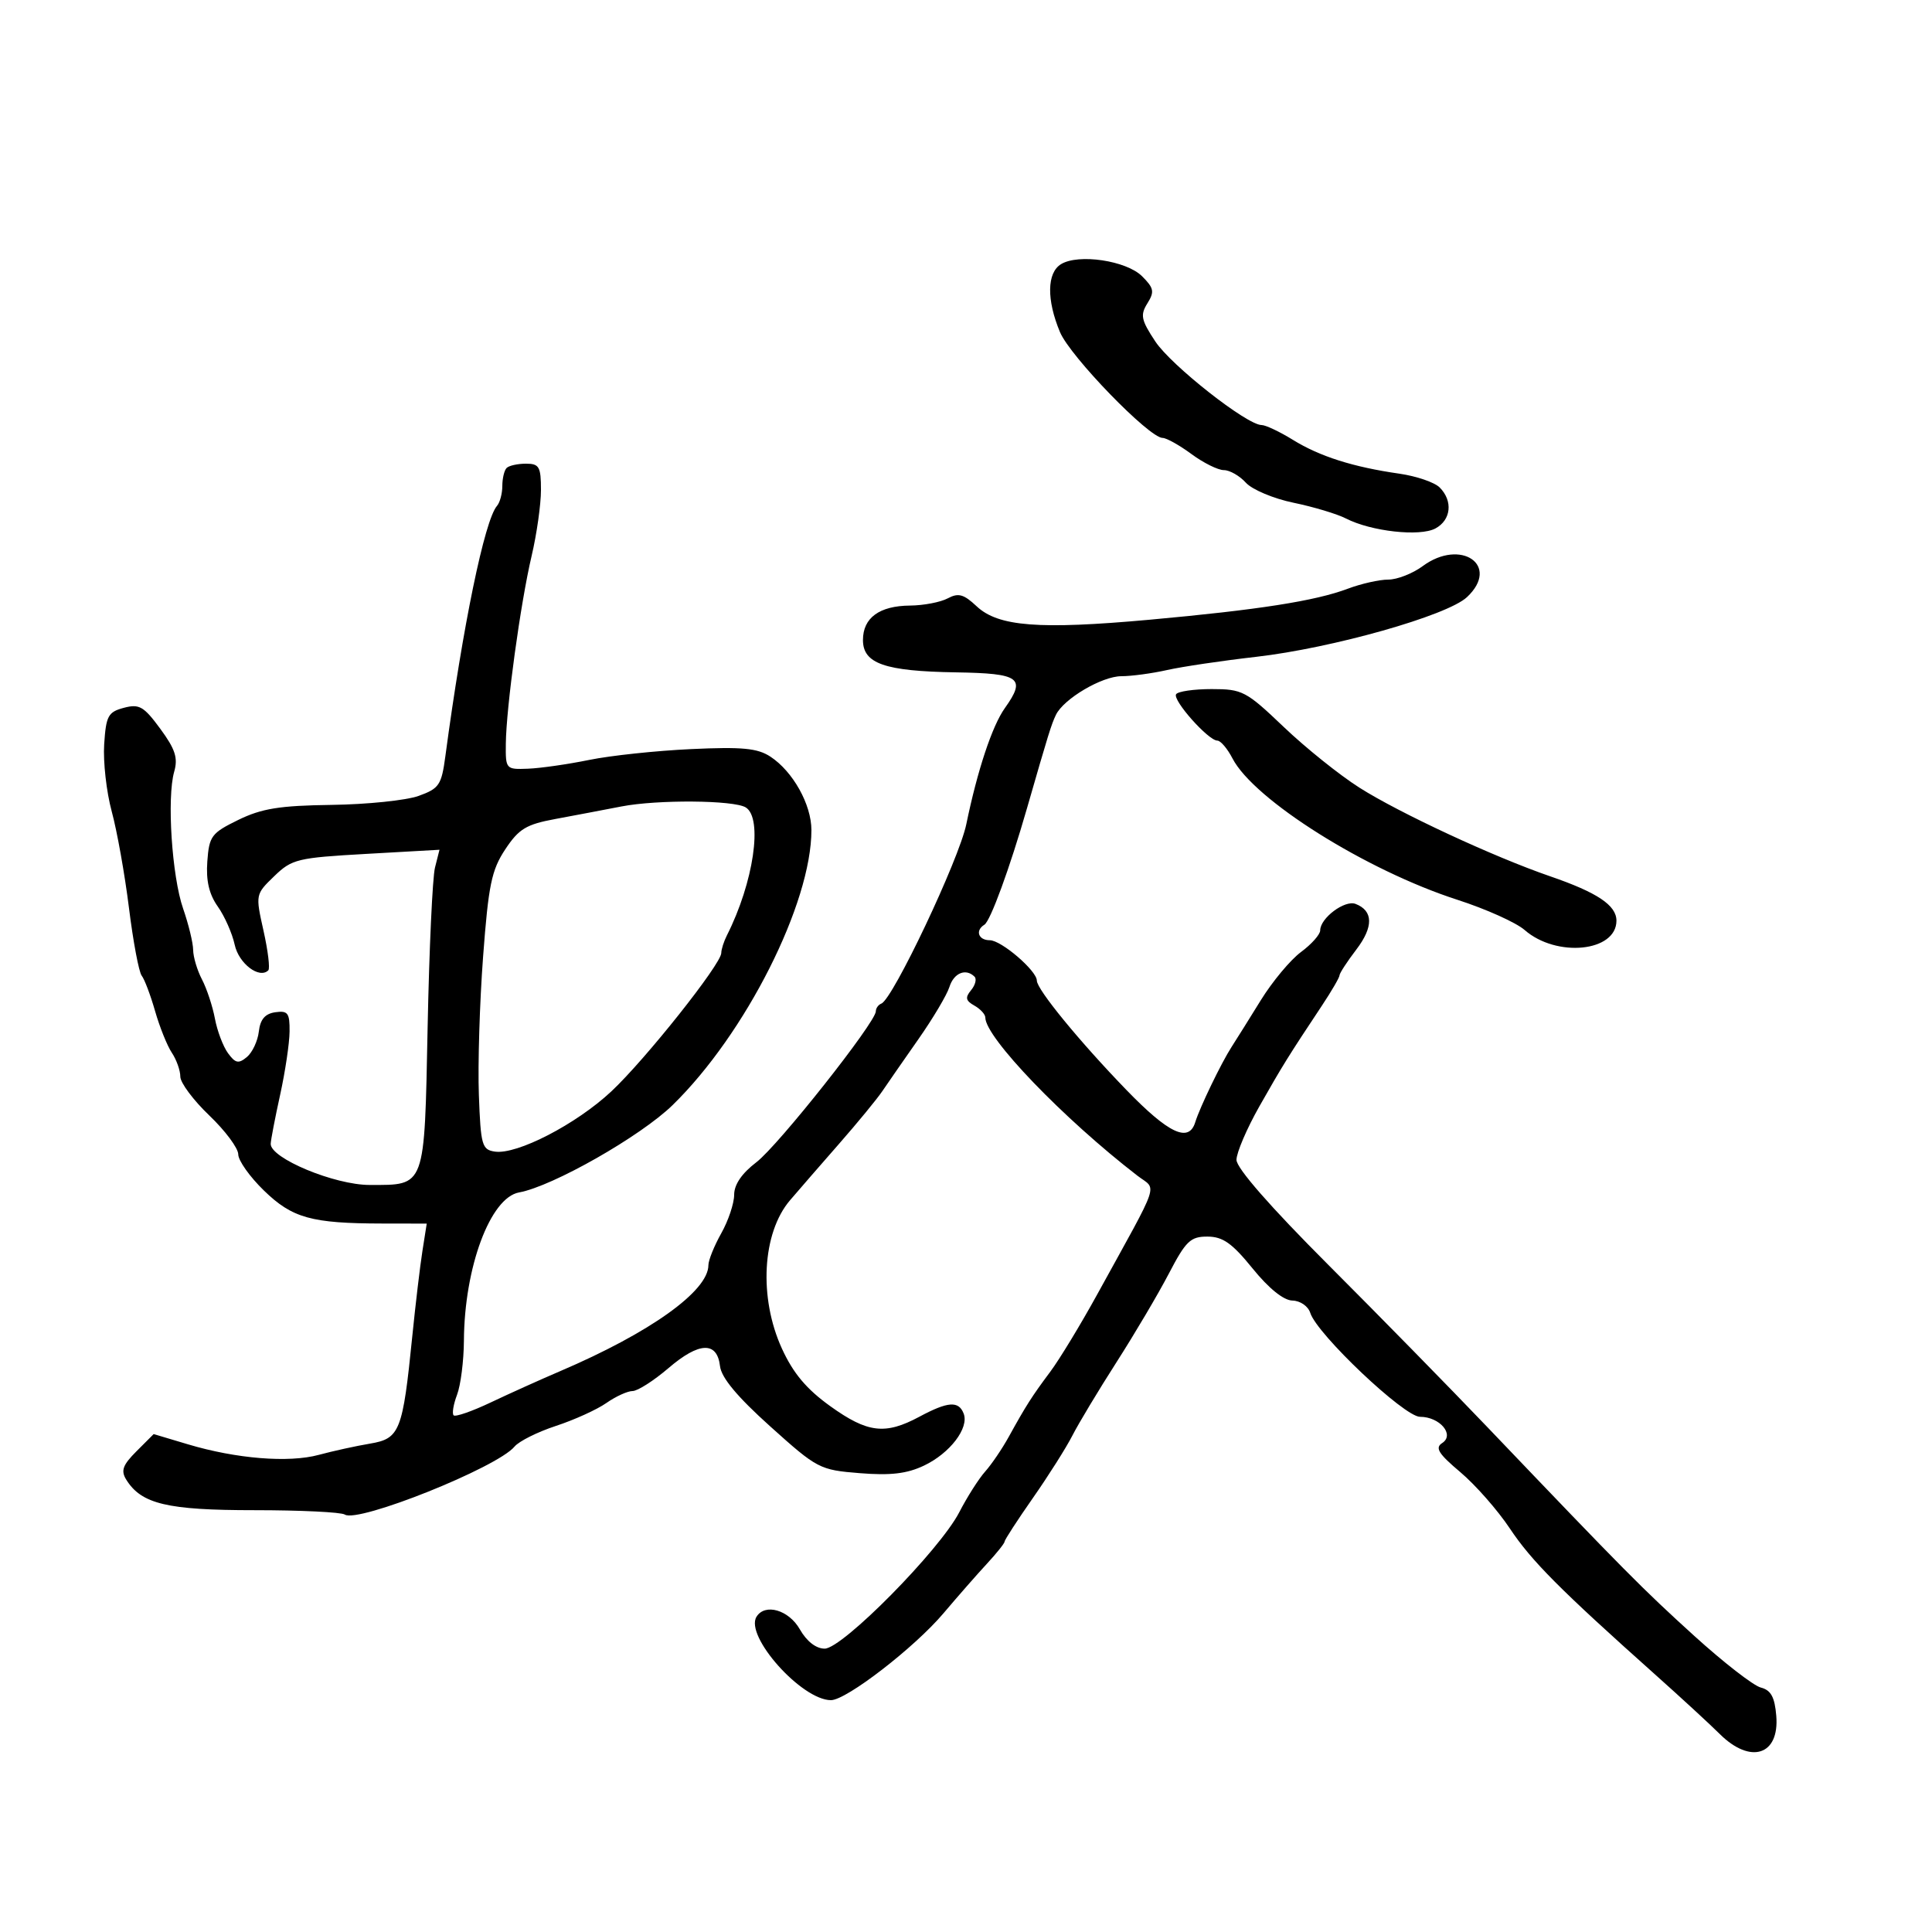 <svg xmlns="http://www.w3.org/2000/svg" width="300" height="300" viewBox="0 0 300 300" version="1.1">
	<path d="M 164.750 41.023 C 162.560 42.370, 162.498 46.554, 164.593 51.568 C 166.172 55.347, 178.441 68, 180.527 68 C 181.123 68, 183.136 69.125, 185 70.500 C 186.864 71.875, 189.131 73, 190.039 73 C 190.947 73, 192.485 73.879, 193.457 74.952 C 194.429 76.026, 197.760 77.427, 200.862 78.066 C 203.963 78.705, 207.631 79.808, 209.013 80.517 C 212.910 82.516, 220.465 83.357, 222.886 82.061 C 225.333 80.752, 225.642 77.785, 223.550 75.692 C 222.752 74.895, 219.939 73.932, 217.300 73.553 C 210.118 72.523, 204.927 70.875, 200.770 68.305 C 198.718 67.037, 196.525 66, 195.897 66 C 193.620 66, 181.866 56.755, 179.395 53.020 C 177.193 49.693, 177.032 48.921, 178.165 47.108 C 179.294 45.300, 179.185 44.741, 177.346 42.901 C 174.912 40.467, 167.460 39.356, 164.750 41.023 M 78.667 72.667 C 78.300 73.033, 78 74.293, 78 75.467 C 78 76.640, 77.628 78.027, 77.174 78.550 C 75.249 80.764, 71.866 97.166, 69.157 117.415 C 68.557 121.901, 68.195 122.440, 65 123.589 C 63.075 124.281, 57 124.909, 51.500 124.983 C 43.417 125.092, 40.638 125.539, 37 127.316 C 32.829 129.354, 32.477 129.826, 32.192 133.771 C 31.976 136.752, 32.463 138.848, 33.817 140.764 C 34.881 142.269, 36.064 144.942, 36.445 146.705 C 37.078 149.626, 40.277 152.056, 41.664 150.669 C 41.947 150.386, 41.611 147.619, 40.917 144.519 C 39.660 138.903, 39.666 138.873, 42.578 136.058 C 45.330 133.397, 46.161 133.196, 56.871 132.592 L 68.243 131.950 67.543 134.725 C 67.159 136.251, 66.645 147.400, 66.402 159.500 C 65.898 184.613, 66.123 184, 57.401 184 C 51.945 184, 41.964 179.848, 42.035 177.608 C 42.054 176.999, 42.714 173.575, 43.500 170 C 44.286 166.425, 44.946 162.006, 44.965 160.180 C 44.995 157.302, 44.701 156.903, 42.750 157.180 C 41.157 157.407, 40.410 158.281, 40.191 160.177 C 40.020 161.649, 39.184 163.432, 38.332 164.139 C 37.044 165.209, 36.552 165.108, 35.405 163.539 C 34.646 162.501, 33.731 160.085, 33.372 158.169 C 33.013 156.254, 32.110 153.519, 31.365 152.093 C 30.621 150.667, 30.003 148.600, 29.992 147.500 C 29.980 146.400, 29.280 143.517, 28.436 141.092 C 26.692 136.084, 25.893 123.859, 27.047 119.835 C 27.661 117.697, 27.220 116.333, 24.890 113.165 C 22.325 109.677, 21.623 109.273, 19.231 109.909 C 16.788 110.557, 16.466 111.154, 16.177 115.567 C 15.999 118.280, 16.526 122.975, 17.349 126 C 18.172 129.025, 19.378 135.775, 20.028 141 C 20.679 146.225, 21.567 150.950, 22.002 151.500 C 22.437 152.050, 23.373 154.525, 24.081 157 C 24.790 159.475, 25.961 162.388, 26.685 163.473 C 27.408 164.557, 28 166.225, 28 167.178 C 28 168.131, 30.023 170.844, 32.496 173.206 C 34.969 175.568, 36.994 178.288, 36.996 179.251 C 36.998 180.214, 38.792 182.742, 40.983 184.867 C 45.394 189.149, 48.350 189.971, 59.382 189.989 L 66.263 190 65.594 194.250 C 65.226 196.588, 64.518 202.550, 64.019 207.500 C 62.534 222.256, 62.089 223.388, 57.460 224.164 C 55.282 224.530, 51.700 225.316, 49.500 225.911 C 44.829 227.175, 36.701 226.519, 29.181 224.272 L 23.862 222.683 21.193 225.352 C 19.052 227.493, 18.738 228.366, 19.604 229.761 C 21.954 233.543, 25.971 234.500, 39.500 234.500 C 46.650 234.500, 52.969 234.806, 53.542 235.180 C 55.604 236.527, 77.193 227.882, 79.894 224.628 C 80.587 223.793, 83.482 222.347, 86.327 221.414 C 89.172 220.482, 92.694 218.882, 94.154 217.859 C 95.614 216.837, 97.446 216, 98.224 216 C 99.003 216, 101.519 214.392, 103.816 212.426 C 108.567 208.359, 111.354 208.259, 111.805 212.139 C 112.013 213.931, 114.483 216.894, 119.610 221.500 C 126.918 228.067, 127.273 228.252, 133.513 228.753 C 138.288 229.136, 140.821 228.838, 143.470 227.581 C 147.504 225.667, 150.501 221.747, 149.641 219.508 C 148.867 217.489, 147.202 217.608, 142.739 220 C 137.447 222.836, 134.713 222.509, 128.918 218.346 C 125.227 215.694, 123.169 213.243, 121.416 209.410 C 117.796 201.495, 118.345 191.448, 122.675 186.375 C 124.025 184.794, 127.463 180.837, 130.315 177.582 C 133.167 174.327, 136.175 170.666, 137 169.445 C 137.825 168.225, 140.349 164.588, 142.609 161.363 C 144.870 158.138, 147.037 154.488, 147.427 153.250 C 148.112 151.071, 149.976 150.310, 151.325 151.658 C 151.687 152.020, 151.445 152.963, 150.789 153.755 C 149.840 154.898, 149.945 155.389, 151.297 156.146 C 152.234 156.671, 153 157.507, 153 158.005 C 153 161.091, 165.113 173.687, 176.604 182.552 C 179.673 184.920, 180.395 182.782, 170.373 201 C 167.801 205.675, 164.527 211.068, 163.098 212.984 C 160.200 216.871, 159.335 218.228, 156.633 223.119 C 155.606 224.979, 153.960 227.400, 152.976 228.500 C 151.991 229.600, 150.183 232.442, 148.958 234.815 C 145.920 240.700, 130.822 256, 128.053 256 C 126.716 256, 125.265 254.872, 124.203 253.006 C 122.485 249.986, 118.790 248.913, 117.469 251.050 C 115.610 254.058, 124.487 264, 129.032 264 C 131.424 264, 142.006 255.830, 146.500 250.513 C 148.700 247.911, 151.738 244.446, 153.250 242.814 C 154.762 241.182, 156 239.630, 156 239.366 C 156 239.101, 157.977 236.057, 160.392 232.601 C 162.808 229.145, 165.566 224.783, 166.522 222.909 C 167.478 221.034, 170.566 215.900, 173.384 211.500 C 176.202 207.100, 179.856 200.914, 181.504 197.753 C 184.142 192.694, 184.858 192.008, 187.500 192.018 C 189.882 192.026, 191.324 193.046, 194.500 196.964 C 197.017 200.070, 199.309 201.919, 200.683 201.950 C 201.905 201.978, 203.126 202.821, 203.457 203.866 C 204.511 207.186, 218.042 220, 220.494 220 C 223.578 220, 225.932 222.790, 223.936 224.080 C 222.793 224.818, 223.369 225.739, 226.754 228.590 C 229.093 230.560, 232.554 234.496, 234.445 237.336 C 237.805 242.382, 242.208 246.809, 256.986 260 C 260.992 263.575, 265.514 267.738, 267.036 269.250 C 271.820 274.005, 276.326 272.563, 275.819 266.438 C 275.577 263.513, 274.995 262.448, 273.412 262.039 C 272.264 261.743, 267.607 258.125, 263.064 254 C 254.985 246.664, 252.480 244.136, 231 221.646 C 225.225 215.599, 214.088 204.237, 206.250 196.396 C 197.255 187.397, 192 181.388, 192 180.104 C 192 178.985, 193.603 175.241, 195.561 171.784 C 199.114 165.515, 200.055 164, 205.250 156.179 C 206.762 153.903, 208 151.776, 208 151.453 C 208 151.131, 209.175 149.326, 210.611 147.443 C 213.297 143.922, 213.252 141.418, 210.485 140.356 C 208.807 139.712, 205 142.565, 205 144.467 C 205 145.103, 203.660 146.615, 202.022 147.826 C 200.384 149.037, 197.572 152.410, 195.772 155.322 C 193.972 158.234, 191.935 161.491, 191.245 162.558 C 189.650 165.026, 186.301 171.961, 185.599 174.250 C 184.604 177.496, 181.479 176.033, 174.911 169.250 C 167.633 161.733, 161 153.636, 161 152.269 C 161 150.738, 155.480 146, 153.695 146 C 151.917 146, 151.392 144.494, 152.855 143.590 C 153.794 143.009, 156.783 134.839, 159.472 125.500 C 162.806 113.919, 163.250 112.488, 163.966 111 C 165.165 108.509, 171.111 105, 174.134 105 C 175.694 105, 178.890 104.568, 181.236 104.041 C 183.581 103.513, 189.775 102.595, 195 101.999 C 206.875 100.645, 224.730 95.594, 227.792 92.722 C 233.027 87.812, 226.855 83.513, 220.895 87.920 C 219.347 89.064, 216.947 90, 215.561 90 C 214.175 90, 211.344 90.639, 209.270 91.421 C 204.238 93.317, 195.394 94.699, 178.500 96.231 C 161.343 97.786, 155.005 97.293, 151.651 94.142 C 149.642 92.255, 148.815 92.029, 147.160 92.914 C 146.044 93.511, 143.414 94.014, 141.316 94.032 C 136.547 94.072, 134 95.935, 134 99.385 C 134 103.048, 137.387 104.226, 148.424 104.403 C 158.408 104.562, 159.371 105.265, 156.031 109.956 C 154.059 112.727, 151.773 119.614, 150.044 128 C 148.916 133.467, 138.651 155.141, 136.861 155.833 C 136.388 156.017, 136 156.556, 136 157.032 C 136 158.732, 120.851 177.876, 117.458 180.464 C 115.194 182.191, 114 183.937, 114 185.520 C 114 186.851, 113.100 189.542, 112 191.500 C 110.900 193.458, 110 195.688, 110 196.454 C 110 200.470, 100.968 206.930, 87 212.904 C 83.975 214.197, 79.123 216.384, 76.218 217.763 C 73.314 219.142, 70.714 220.047, 70.441 219.774 C 70.167 219.501, 70.407 218.061, 70.972 216.574 C 71.537 215.087, 72.016 211.312, 72.036 208.185 C 72.107 196.773, 76.130 185.965, 80.606 185.159 C 85.801 184.223, 99.490 176.434, 104.449 171.592 C 115.786 160.524, 126.009 140.261, 125.996 128.884 C 125.992 124.913, 123.120 119.780, 119.620 117.486 C 117.621 116.177, 115.249 115.952, 107.322 116.318 C 101.920 116.568, 94.800 117.324, 91.500 117.999 C 88.200 118.674, 83.925 119.288, 82 119.363 C 78.554 119.498, 78.501 119.439, 78.544 115.500 C 78.606 109.823, 80.831 93.611, 82.547 86.336 C 83.346 82.946, 84 78.333, 84 76.086 C 84 72.472, 83.730 72, 81.667 72 C 80.383 72, 79.033 72.300, 78.667 72.667 M 182.622 107.803 C 182.052 108.726, 187.634 115, 189.025 115 C 189.533 115, 190.592 116.244, 191.379 117.765 C 194.702 124.192, 212.129 135.146, 226.304 139.718 C 230.725 141.144, 235.421 143.254, 236.738 144.406 C 241.696 148.741, 251 147.802, 251 142.966 C 251 140.577, 248.040 138.594, 240.704 136.070 C 231.955 133.060, 217.299 126.250, 211.091 122.309 C 208.016 120.358, 202.726 116.115, 199.337 112.880 C 193.491 107.304, 192.914 107, 188.146 107 C 185.380 107, 182.895 107.361, 182.622 107.803 M 96.500 125.226 C 93.750 125.760, 89.120 126.638, 86.212 127.177 C 81.700 128.014, 80.562 128.705, 78.452 131.893 C 76.325 135.107, 75.846 137.431, 75.013 148.564 C 74.481 155.679, 74.186 165.325, 74.358 170 C 74.646 177.844, 74.838 178.525, 76.841 178.820 C 80.273 179.327, 89.475 174.572, 94.921 169.477 C 100.197 164.542, 112 149.687, 112 147.981 C 112 147.427, 112.395 146.191, 112.878 145.236 C 117.020 137.043, 118.493 127.041, 115.802 125.377 C 113.955 124.236, 102.083 124.143, 96.500 125.226" stroke="none" fill="black" fill-rule="evenodd"/>
</svg>